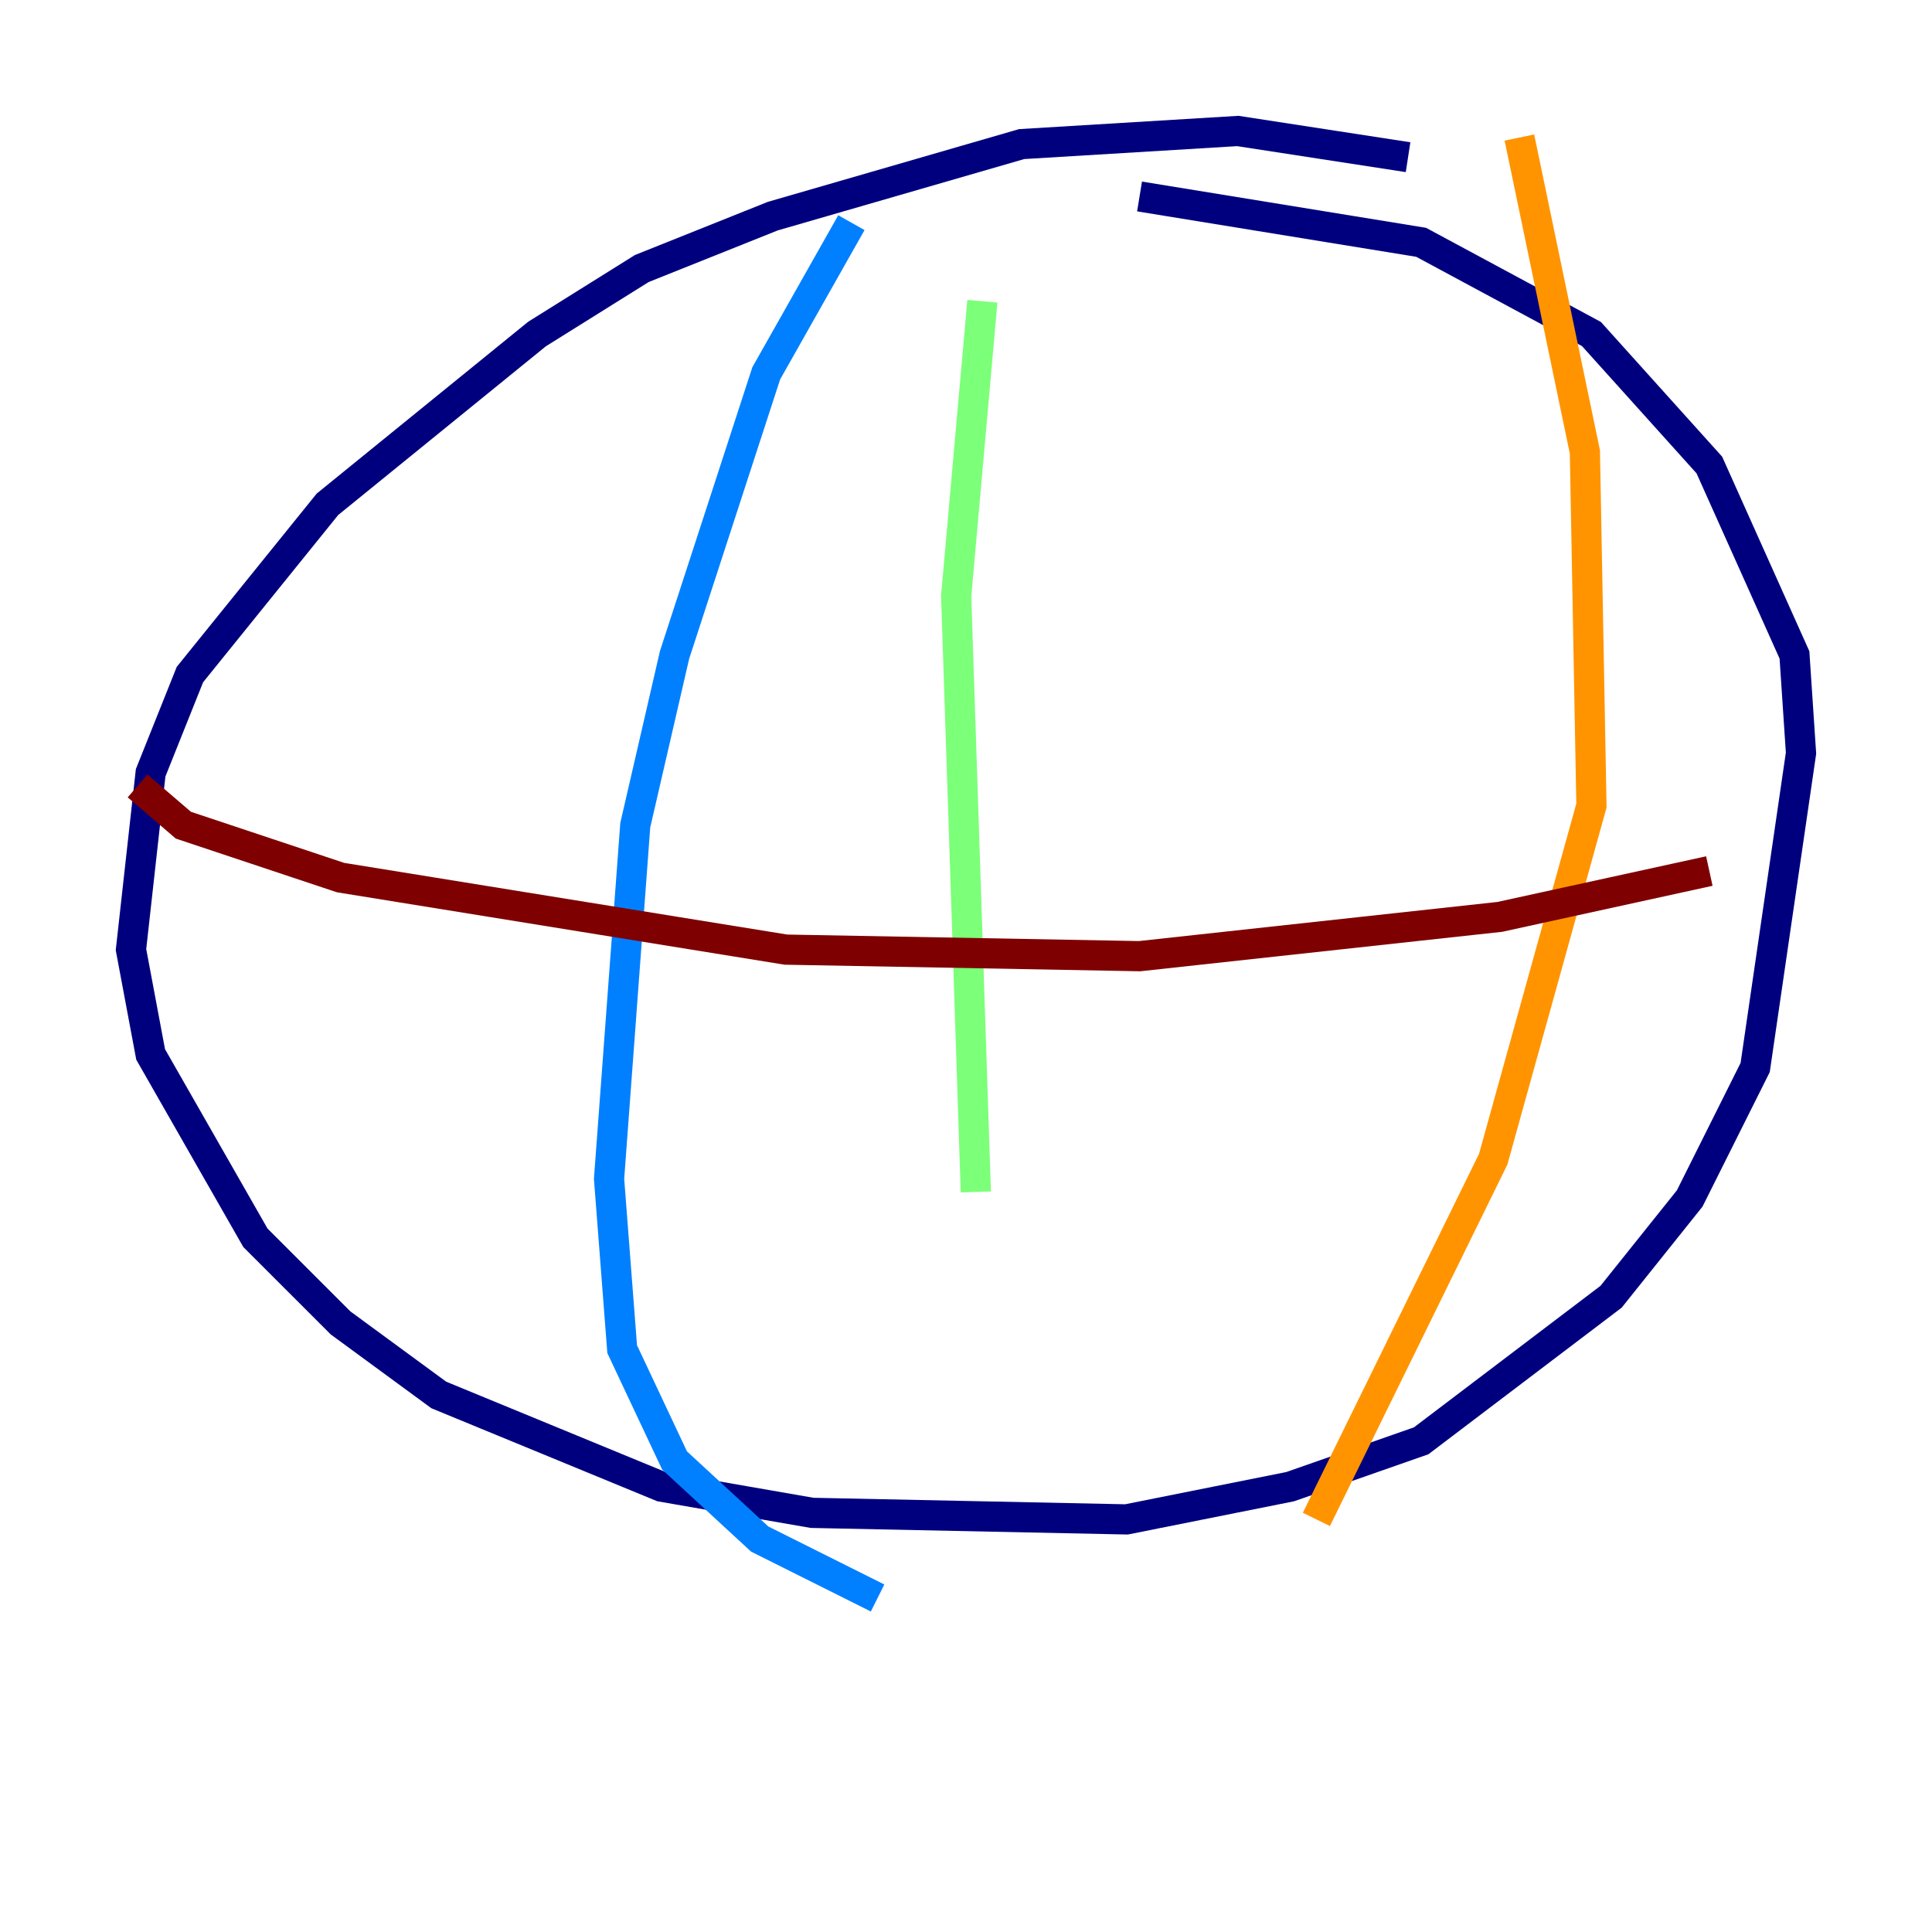 <?xml version="1.0" encoding="utf-8" ?>
<svg baseProfile="tiny" height="128" version="1.2" viewBox="0,0,128,128" width="128" xmlns="http://www.w3.org/2000/svg" xmlns:ev="http://www.w3.org/2001/xml-events" xmlns:xlink="http://www.w3.org/1999/xlink"><defs /><polyline fill="none" points="93.288,10.414 82.007,8.678 67.688,9.546 51.2,14.319 42.522,17.79 35.58,22.129 21.695,33.41 12.583,44.691 9.98,51.2 8.678,62.915 9.98,69.858 16.922,82.007 22.563,87.647 29.071,92.42 43.824,98.495 53.803,100.231 74.63,100.664 85.478,98.495 94.156,95.458 106.739,85.912 111.946,79.403 116.285,70.725 119.322,49.898 118.888,43.39 113.248,30.807 105.437,22.129 94.156,16.054 75.498,13.017" stroke="#00007f" stroke-width="2" /><polyline fill="none" points="56.407,14.752 50.766,24.732 44.691,43.39 42.088,54.671 40.352,78.102 41.22,89.383 44.691,96.759 50.332,101.966 58.142,105.871" stroke="#0080ff" stroke-width="2" /><polyline fill="none" points="65.085,19.959 63.349,39.485 64.651,78.969" stroke="#7cff79" stroke-width="2" /><polyline fill="none" points="100.664,9.112 105.003,29.939 105.437,53.37 98.929,76.8 87.214,100.664" stroke="#ff9400" stroke-width="2" /><polyline fill="none" points="9.112,52.068 12.149,54.671 22.563,58.142 52.068,62.915 75.498,63.349 99.363,60.746 113.248,57.709" stroke="#7f0000" stroke-width="2" /></svg>